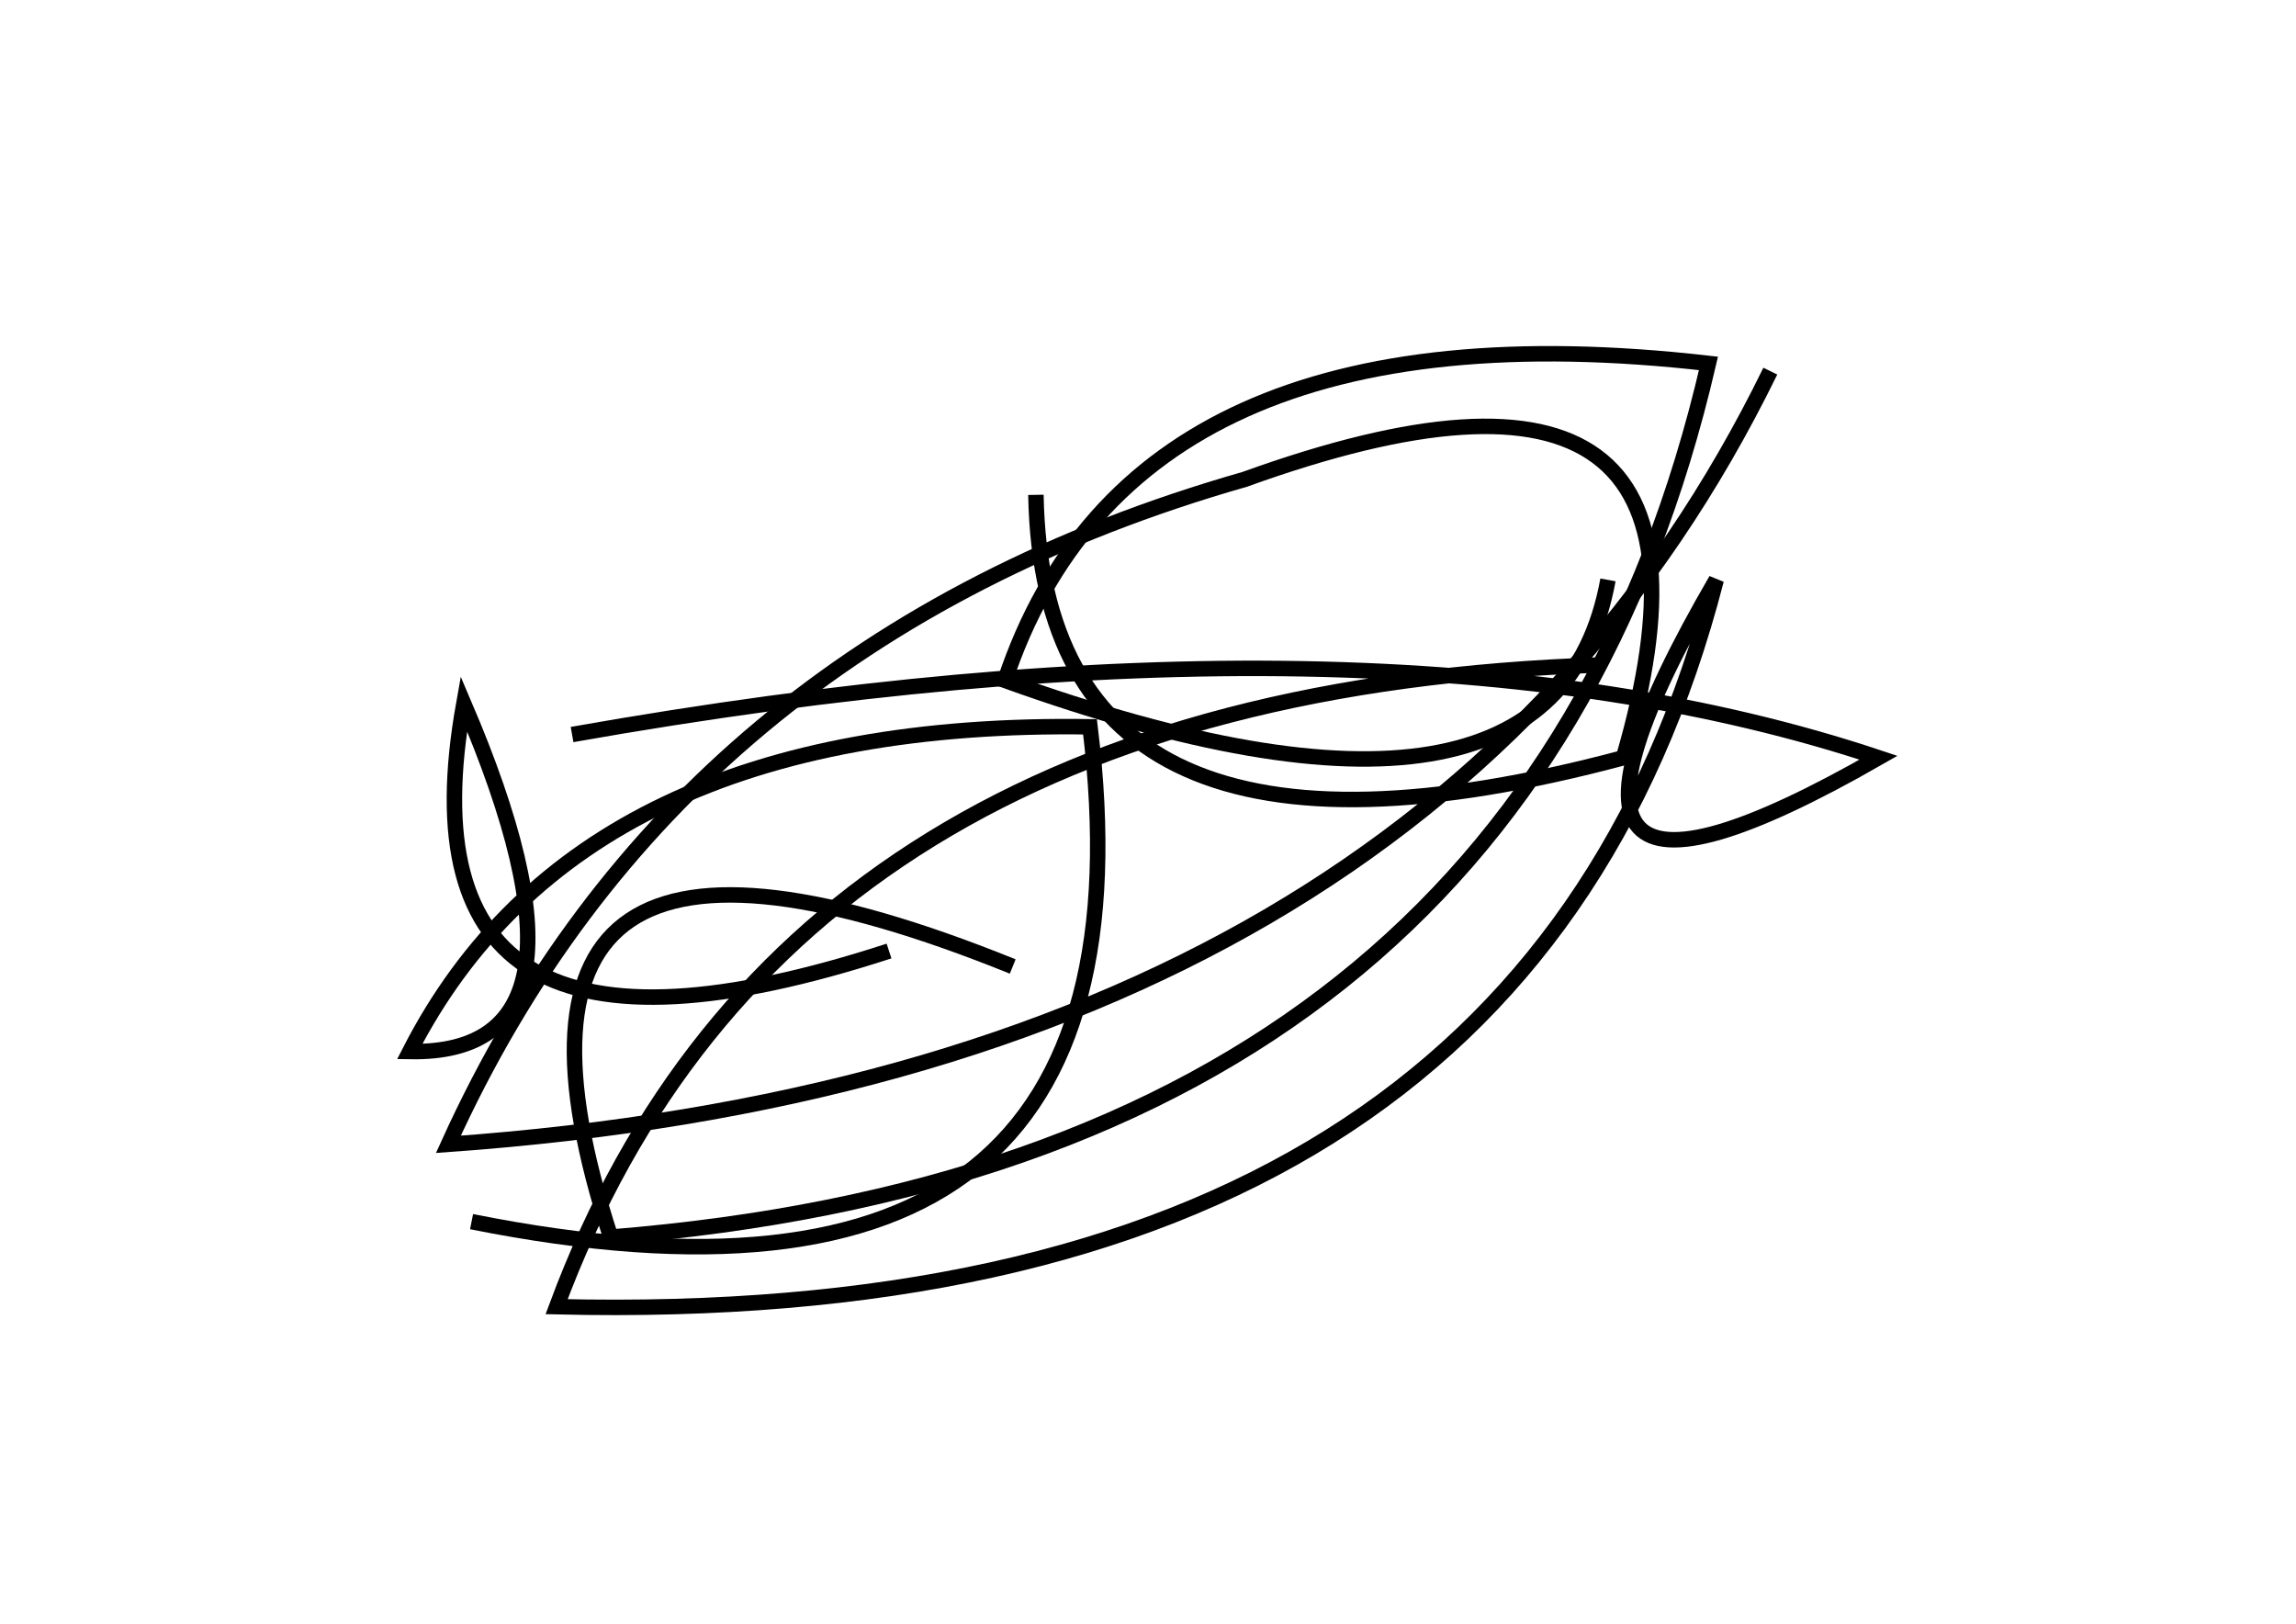 <?xml version="1.0" encoding="utf-8" ?>
<svg baseProfile="full" height="210mm" version="1.1" viewBox="0 0 297 210" width="297mm" xmlns="http://www.w3.org/2000/svg" xmlns:ev="http://www.w3.org/2001/xml-events" xmlns:xlink="http://www.w3.org/1999/xlink"><defs /><g transform="translate(43,30)"><path d="M 164,56 Q 58.5,59.5 29,139 Q 154.0,142.0 179,45 Q 148.5,97.5 200,68 Q 135.5,46.5 31,65" fill="none" stroke="black" stroke-width="2" /><path d="M 91,34 Q 92.0,88.0 167,68 Q 184.5,8.0 118,32 Q 44.5,53.0 15,118 Q 141.5,109.0 186,18" fill="none" stroke="black" stroke-width="2" /><path d="M 88,95 Q 15.0,65.5 36,130 Q 154.0,120.5 178,17 Q 103.5,8.5 87,58 Q 158.0,83.5 165,45" fill="none" stroke="black" stroke-width="2" /><path d="M 18,128 Q 108.0,146.0 98,64 Q 32.0,63.0 10,106 Q 36.5,106.5 17,61 Q 7.5,114.0 72,93" fill="none" stroke="black" stroke-width="2" /></g></svg>